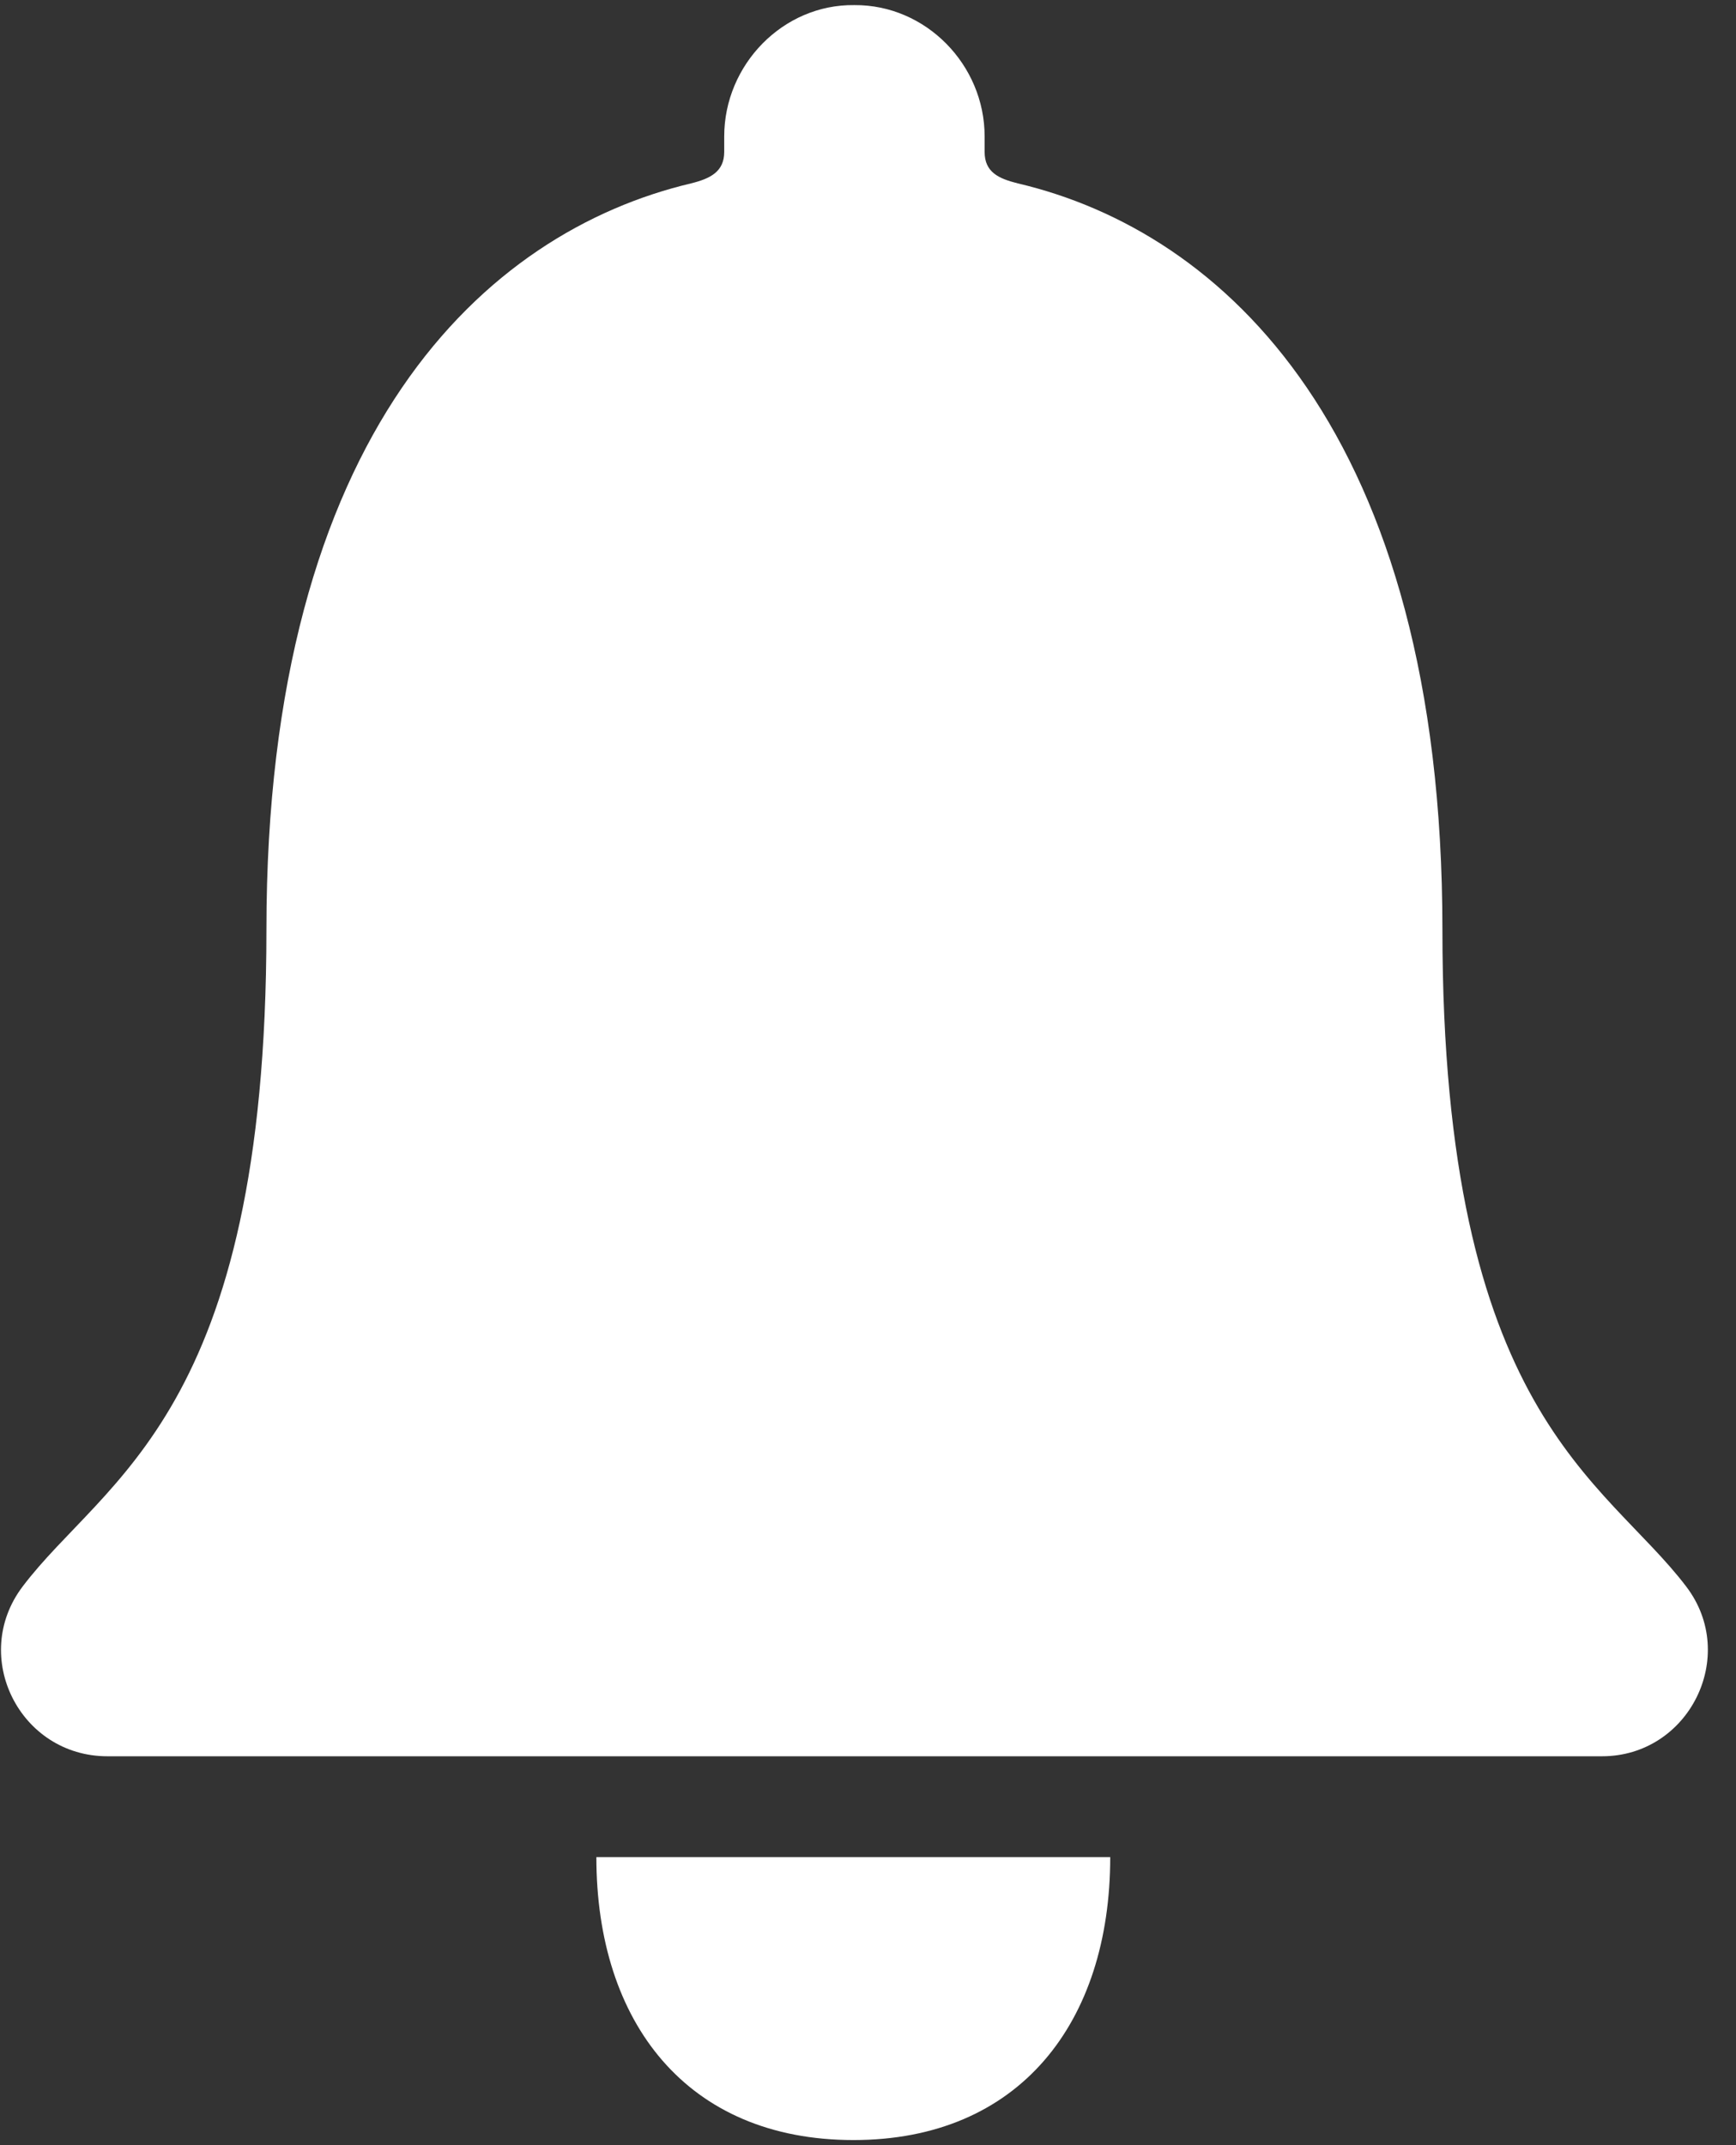 <svg xmlns="http://www.w3.org/2000/svg" xmlns:xlink="http://www.w3.org/1999/xlink" width="17" height="21"><rect width="100%" height="100%" fill="#333333" stroke="none"/><defs><path id="a" d="M1205.358 50.95c1.625 0 2.514-1.15 2.514-2.77h-5.032c0 1.62.888 2.77 2.518 2.77z"/><path id="b" d="M1213.513 45.532c-.805-1.06-2.388-1.683-2.388-6.432 0-4.875-2.152-6.834-4.159-7.305-.188-.047-.324-.11-.324-.308v-.152c0-.7-.575-1.29-1.275-1.285-.7-.01-1.275.585-1.275 1.285v.152c0 .193-.135.261-.324.308-2.011.476-4.159 2.43-4.159 7.305 0 4.75-1.583 5.366-2.388 6.432-.517.684-.026 1.661.831 1.661h14.636c.851 0 1.342-.982.825-1.661z"/></defs><use fill="#fff" xlink:href="#a" transform="translate(-1197 -30)"/><use fill="#fff" xlink:href="#b" transform="translate(-1197 -30)"/></svg>